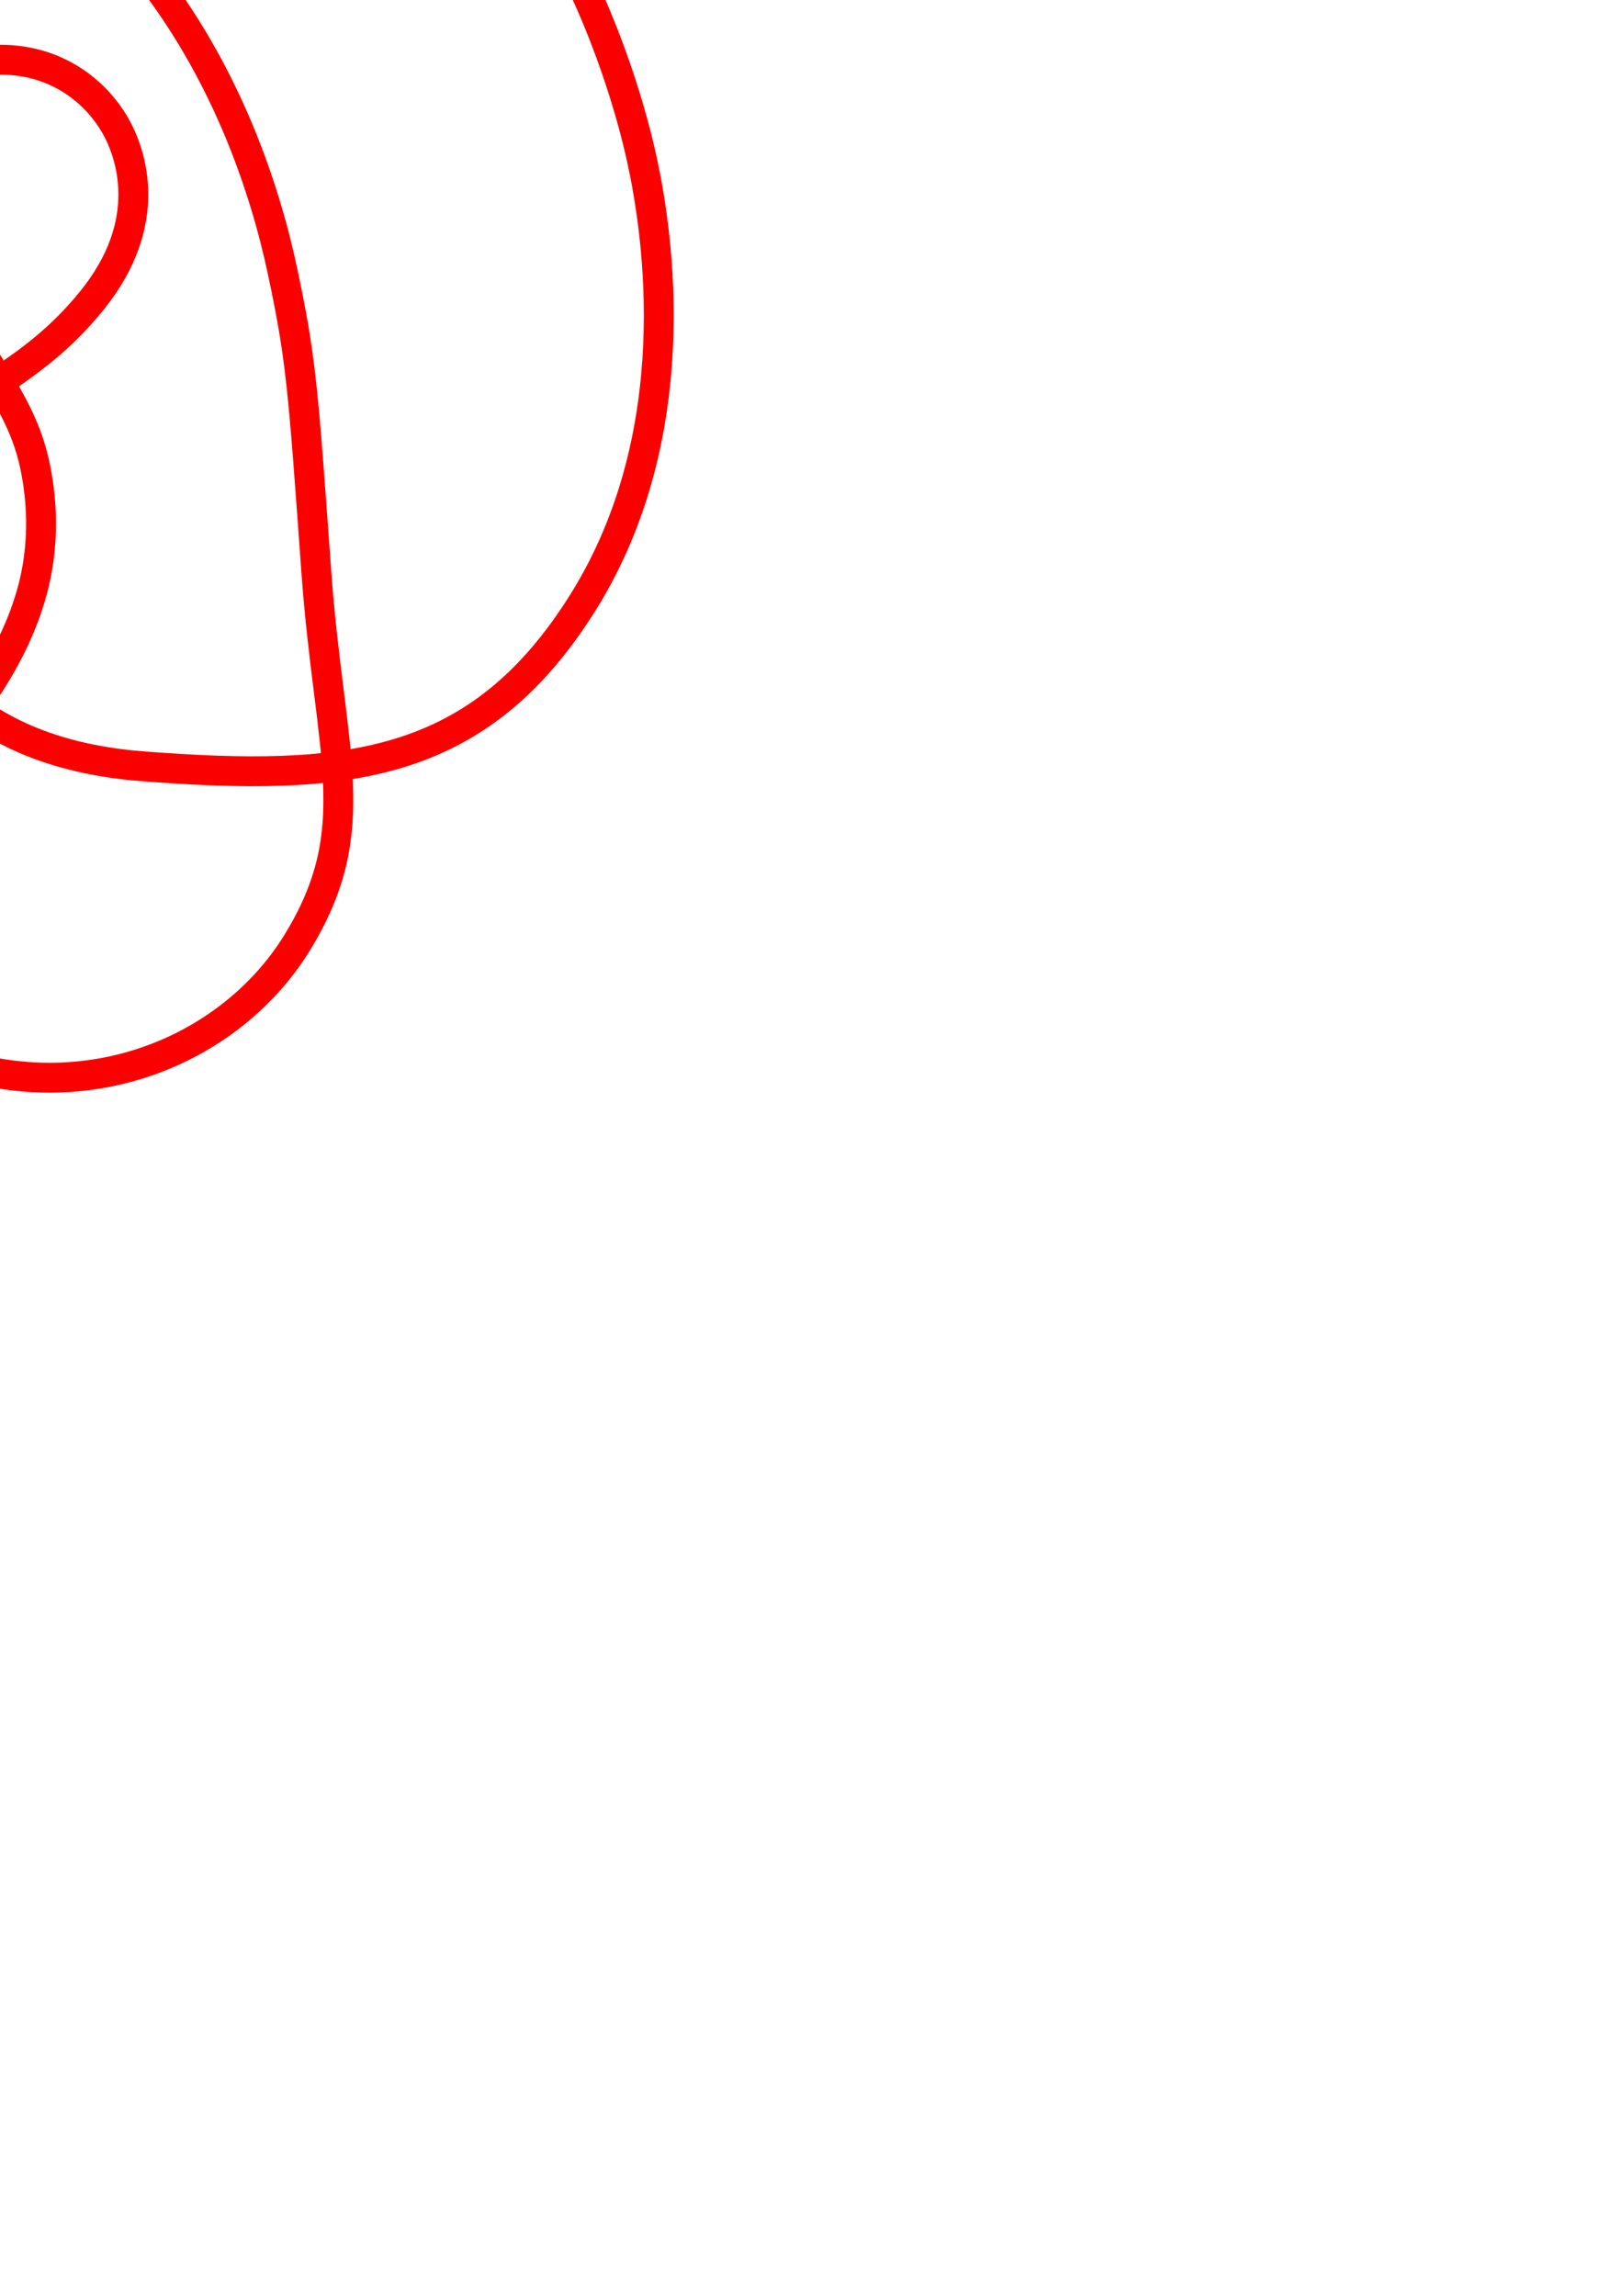 <?xml version="1.0" encoding="UTF-8" standalone="no"?>
<!-- Created with Inkscape (http://www.inkscape.org/) -->

<svg
   xmlns:dc="http://purl.org/dc/elements/1.1/"
   xmlns:cc="http://creativecommons.org/ns#"
   xmlns:rdf="http://www.w3.org/1999/02/22-rdf-syntax-ns#"
   xmlns:svg="http://www.w3.org/2000/svg"
   xmlns="http://www.w3.org/2000/svg"
   xmlns:sodipodi="http://sodipodi.sourceforge.net/DTD/sodipodi-0.dtd"
   xmlns:inkscape="http://www.inkscape.org/namespaces/inkscape"
   width="210mm"
   height="297mm"
   viewBox="0 0 744.094 1052.362"
   id="svg2"
   version="1.1"
   inkscape:version="0.91 r13725"
   sodipodi:docname="9_22.svg">
  <defs
     id="defs4" />
  <sodipodi:namedview
     id="base"
     pagecolor="#ffffff"
     bordercolor="#666666"
     borderopacity="1.0"
     inkscape:pageopacity="0.0"
     inkscape:pageshadow="2"
     inkscape:zoom="0.76799911"
     inkscape:cx="-192.71309"
     inkscape:cy="957.434"
     inkscape:document-units="px"
     inkscape:current-layer="layer1"
     showgrid="false"
     inkscape:window-width="1301"
     inkscape:window-height="744"
     inkscape:window-x="65"
     inkscape:window-y="24"
     inkscape:window-maximized="1" />
  <g
     inkscape:label="Layer 1"
     inkscape:groupmode="layer"
     id="layer1">
    <path
       style="fill:none;fill-rule:evenodd;stroke:#fa0000;stroke-width:13.694;stroke-linecap:butt;stroke-linejoin:miter;stroke-miterlimit:4;stroke-dasharray:none;stroke-opacity:1"
       d="M  -144.753 , -145.398 C  -47.087 , -147.852 38.035 , -51.512 70.948 , -8.005 103.86 , 35.502 121.245 , 85.136 129.601 , 124.645 137.957 , 164.153 138.914 , 176.84 144.961 , 261.313 151.008 , 345.786 168.434 , 379.677 136.257 , 432.074 104.08 , 484.47 30.306 , 513.859 -42.044 , 478.605 -114.393 , 443.351 -120.967 , 380.132 -166.248 , 273.685 -211.529 , 167.238 -248.46 , 117.994 -298.34 , 73.586 -348.22 , 29.178 -422.319 , -2.525 -483.259 , 39.6 -544.198 , 81.725 -536.969 , 164.483 -481.078 , 200.866 -425.188 , 237.248 -357.143 , 214.069 -309.195 , 185.537 -261.248 , 157.006 -214.916 , 116.034 -153.061 , 74.637 -91.207 , 33.24 -28.307 , 27.366 0 , 27.366 28.307 , 27.366 45.261 , 44.328 52.749 , 57.346 60.237 , 70.364 71.149 , 101.918 42.102 , 137.783 13.056 , 173.648 -13.543 , 176.159 -34.536 , 207.138 -55.529 , 238.117 -49.844 , 265.441 -47.347 , 274.866 -44.849 , 284.291 -27.618 , 344.145 65.509 , 351.26 158.635 , 358.374 219.616 , 352.819 267.644 , 275.525 315.673 , 198.231 301.561 , 106.814 294.494 , 74.024 287.428 , 41.233 249.625 , -105.421 119.45 , -150.014 -10.724 , -194.607 -52.659 , -74.173 -56.126 , -64.218 -59.593 , -54.262 -64.669 , -38.826 -66.495 , -13.926 -68.322 , 10.974 -62.361 , 49.02 -46.237 , 84.583 -30.112 , 120.146 -47.14 , 82.592 -27.561 , 125.772 -7.983 , 168.953 10.349 , 183.658 16.452 , 215.561 22.554 , 247.465 15.323 , 270.112 12.165 , 279.293 9.008 , 288.473 -6.803 , 331.91 -57.068 , 367.207 -107.333 , 402.503 -161.665 , 432.246 -240.397 , 405.727 -319.13 , 379.207 -354.756 , 313.896 -362.075 , 299.951 -369.393 , 286.007 -403.717 , 217.187 -392.613 , 121.775 -381.508 , 26.362 -346.887 , -24.859 -325.835 , -50.694 -304.783 , -76.528 -242.42 , -142.945 -144.753 , -145.398 Z "
       id="path4201"
       inkscape:connector-curvature="0"
       sodipodi:nodetypes="zzzzzzzzzzzzzzzzzzzzzzzzzzzzzzzzz" />
  </g>
</svg>
